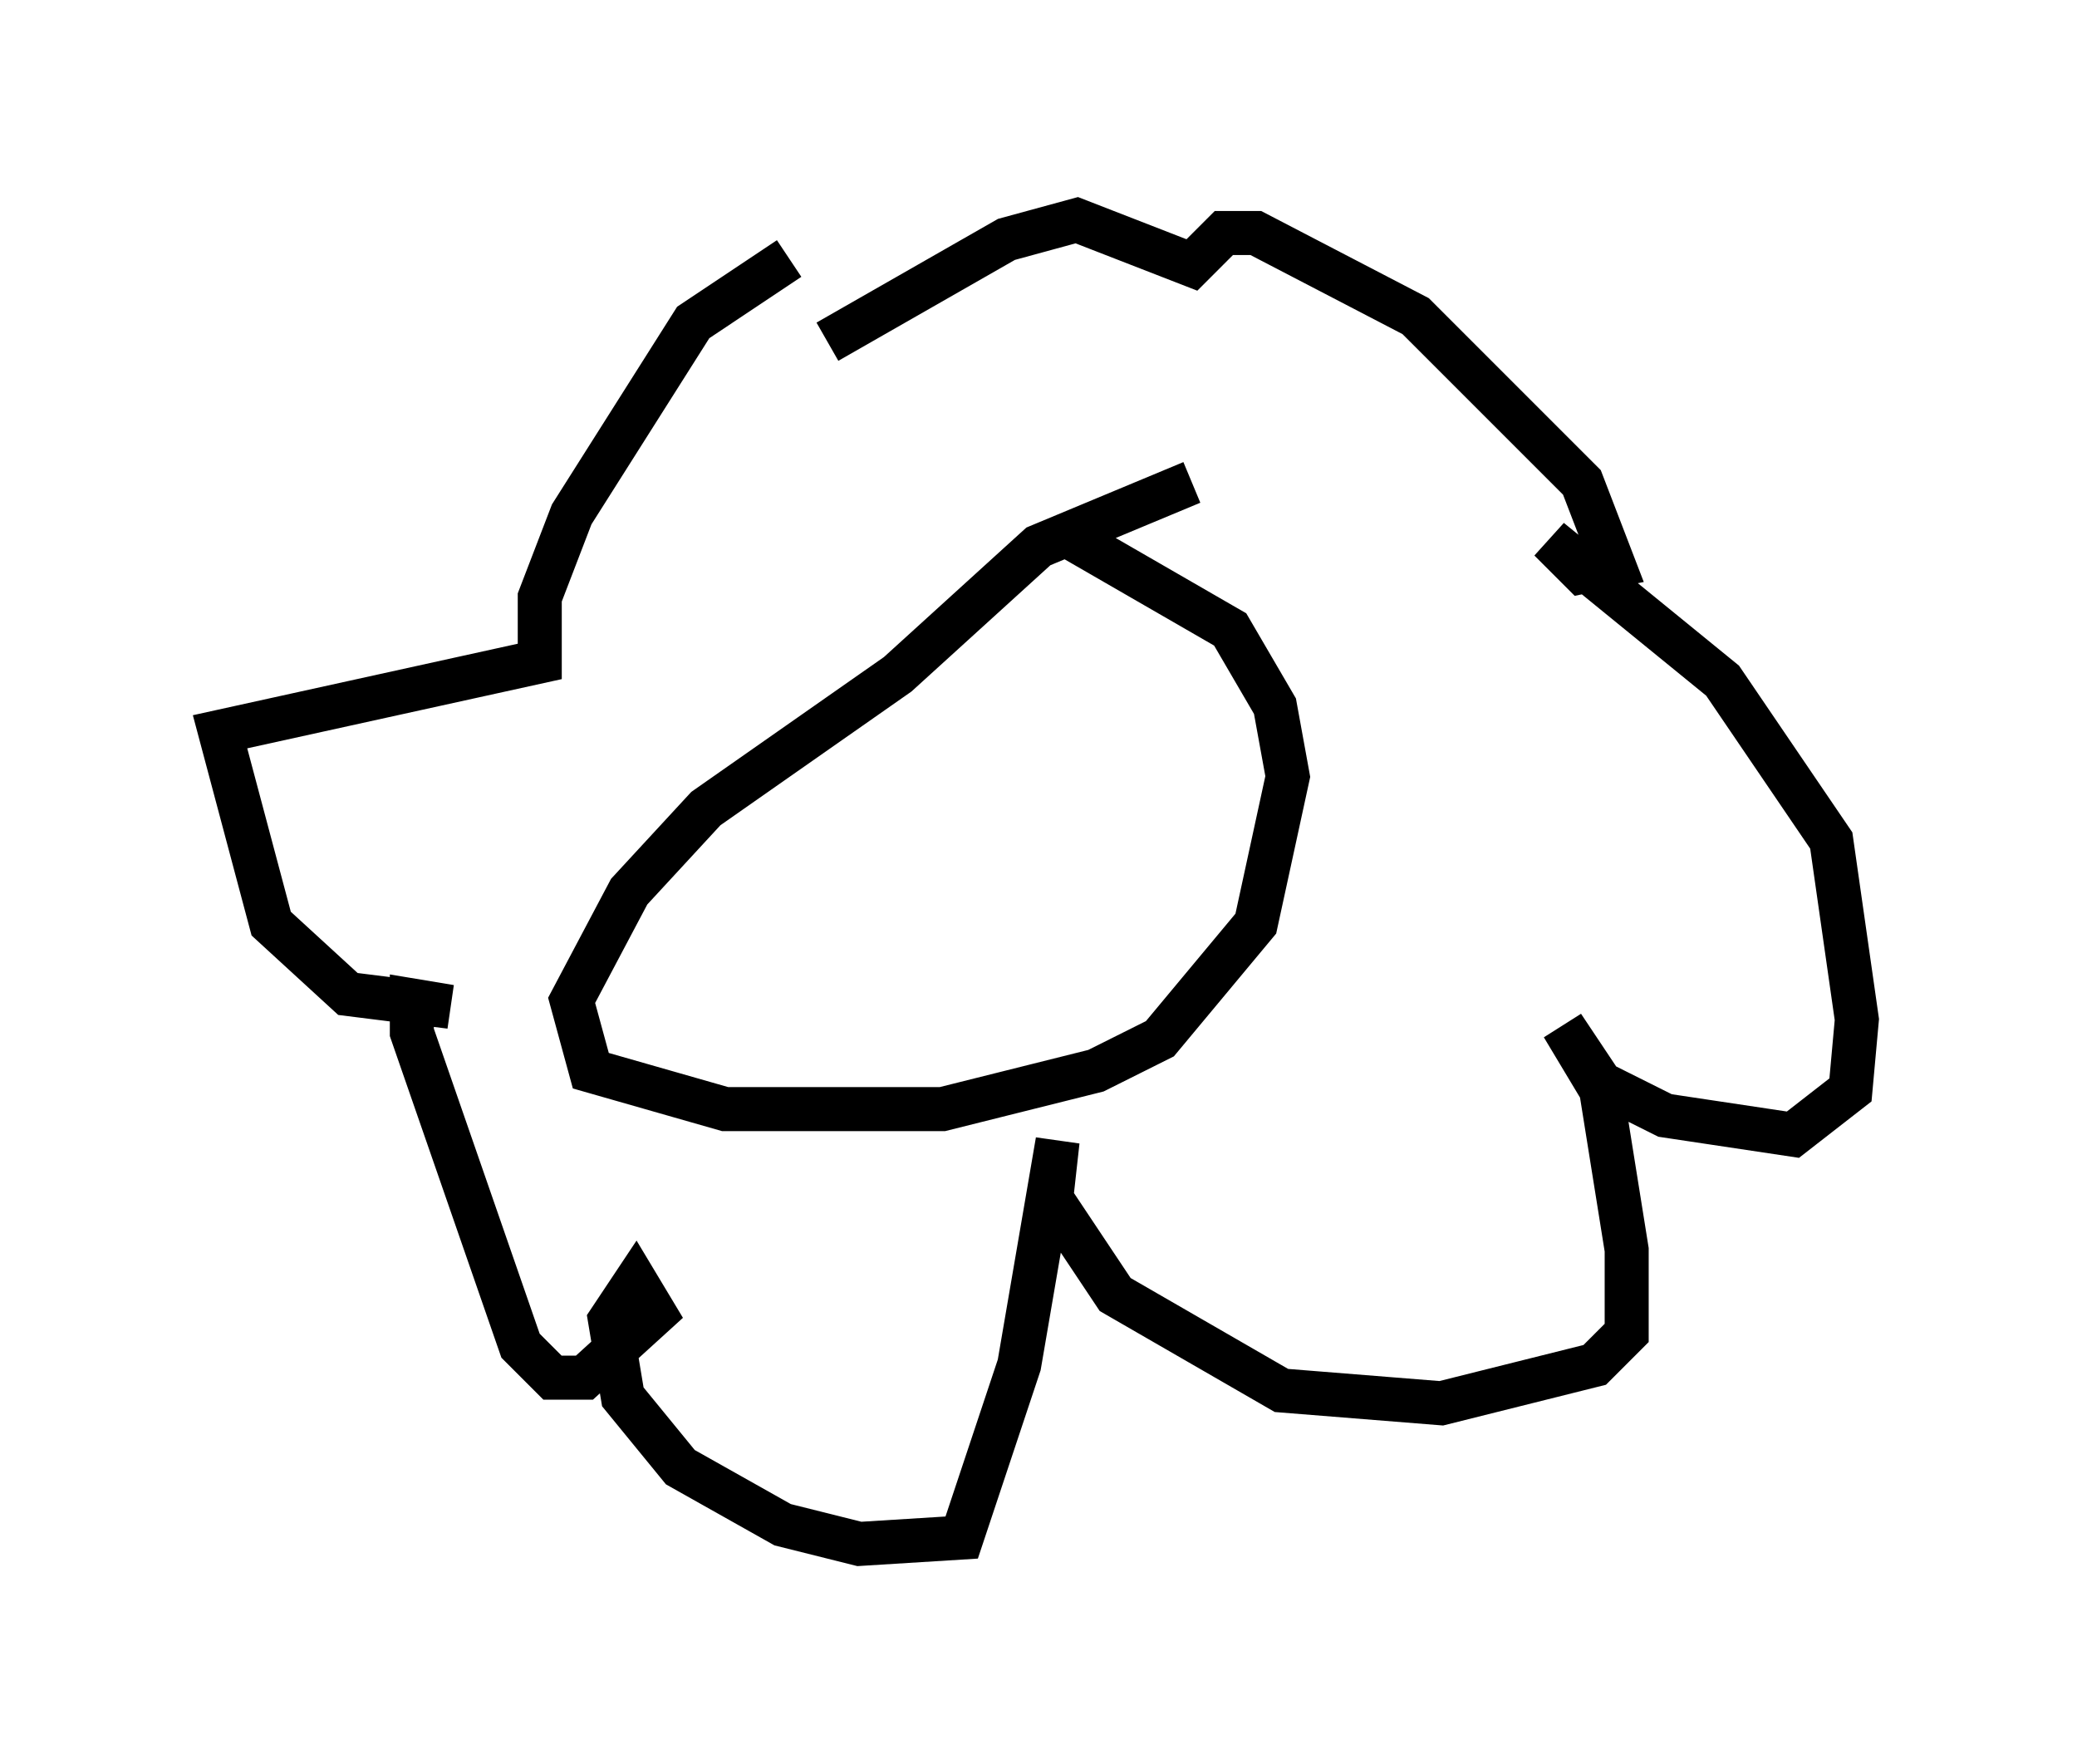 <?xml version="1.0" encoding="utf-8" ?>
<svg baseProfile="full" height="40.067" version="1.1" width="47.184" xmlns="http://www.w3.org/2000/svg" xmlns:ev="http://www.w3.org/2001/xml-events" xmlns:xlink="http://www.w3.org/1999/xlink"><defs /><rect fill="white" height="40.067" width="47.184" x="0" y="0" /><path d="M20.251, 6.453 m-2.324, -0.581 l-2.179, 1.453 -2.76, 4.358 l-0.726, 1.888 0.0, 1.453 l-7.263, 1.598 1.162, 4.358 l1.743, 1.598 2.324, 0.291 l-0.872, -0.145 0.0, 0.726 l2.469, 7.117 0.726, 0.726 l0.726, 0.0 1.598, -1.453 l-0.436, -0.726 -0.581, 0.872 l0.291, 1.743 1.307, 1.598 l2.324, 1.307 1.743, 0.436 l2.324, -0.145 1.307, -3.922 l0.872, -5.084 -0.145, 1.307 l1.453, 2.179 3.777, 2.179 l3.631, 0.291 3.486, -0.872 l0.726, -0.726 0.0, -1.888 l-0.581, -3.631 -0.872, -1.453 l0.872, 1.307 1.453, 0.726 l2.905, 0.436 1.307, -1.017 l0.145, -1.598 -0.581, -4.067 l-2.469, -3.631 -3.922, -3.196 l0.726, 0.726 0.726, -0.145 l-0.726, -1.888 -3.777, -3.777 l-3.631, -1.888 -0.726, 0.0 l-0.726, 0.726 -2.615, -1.017 l-1.598, 0.436 -4.067, 2.324 m8.279, 3.196 l-3.486, 1.453 -3.196, 2.905 l-4.358, 3.05 -1.743, 1.888 l-1.307, 2.469 0.436, 1.598 l3.05, 0.872 4.939, 0.0 l3.486, -0.872 1.453, -0.726 l2.179, -2.615 0.726, -3.341 l-0.291, -1.598 -1.017, -1.743 l-3.777, -2.179 m-4.648, 6.391 " fill="none" stroke="black" stroke-width="1" /></svg>